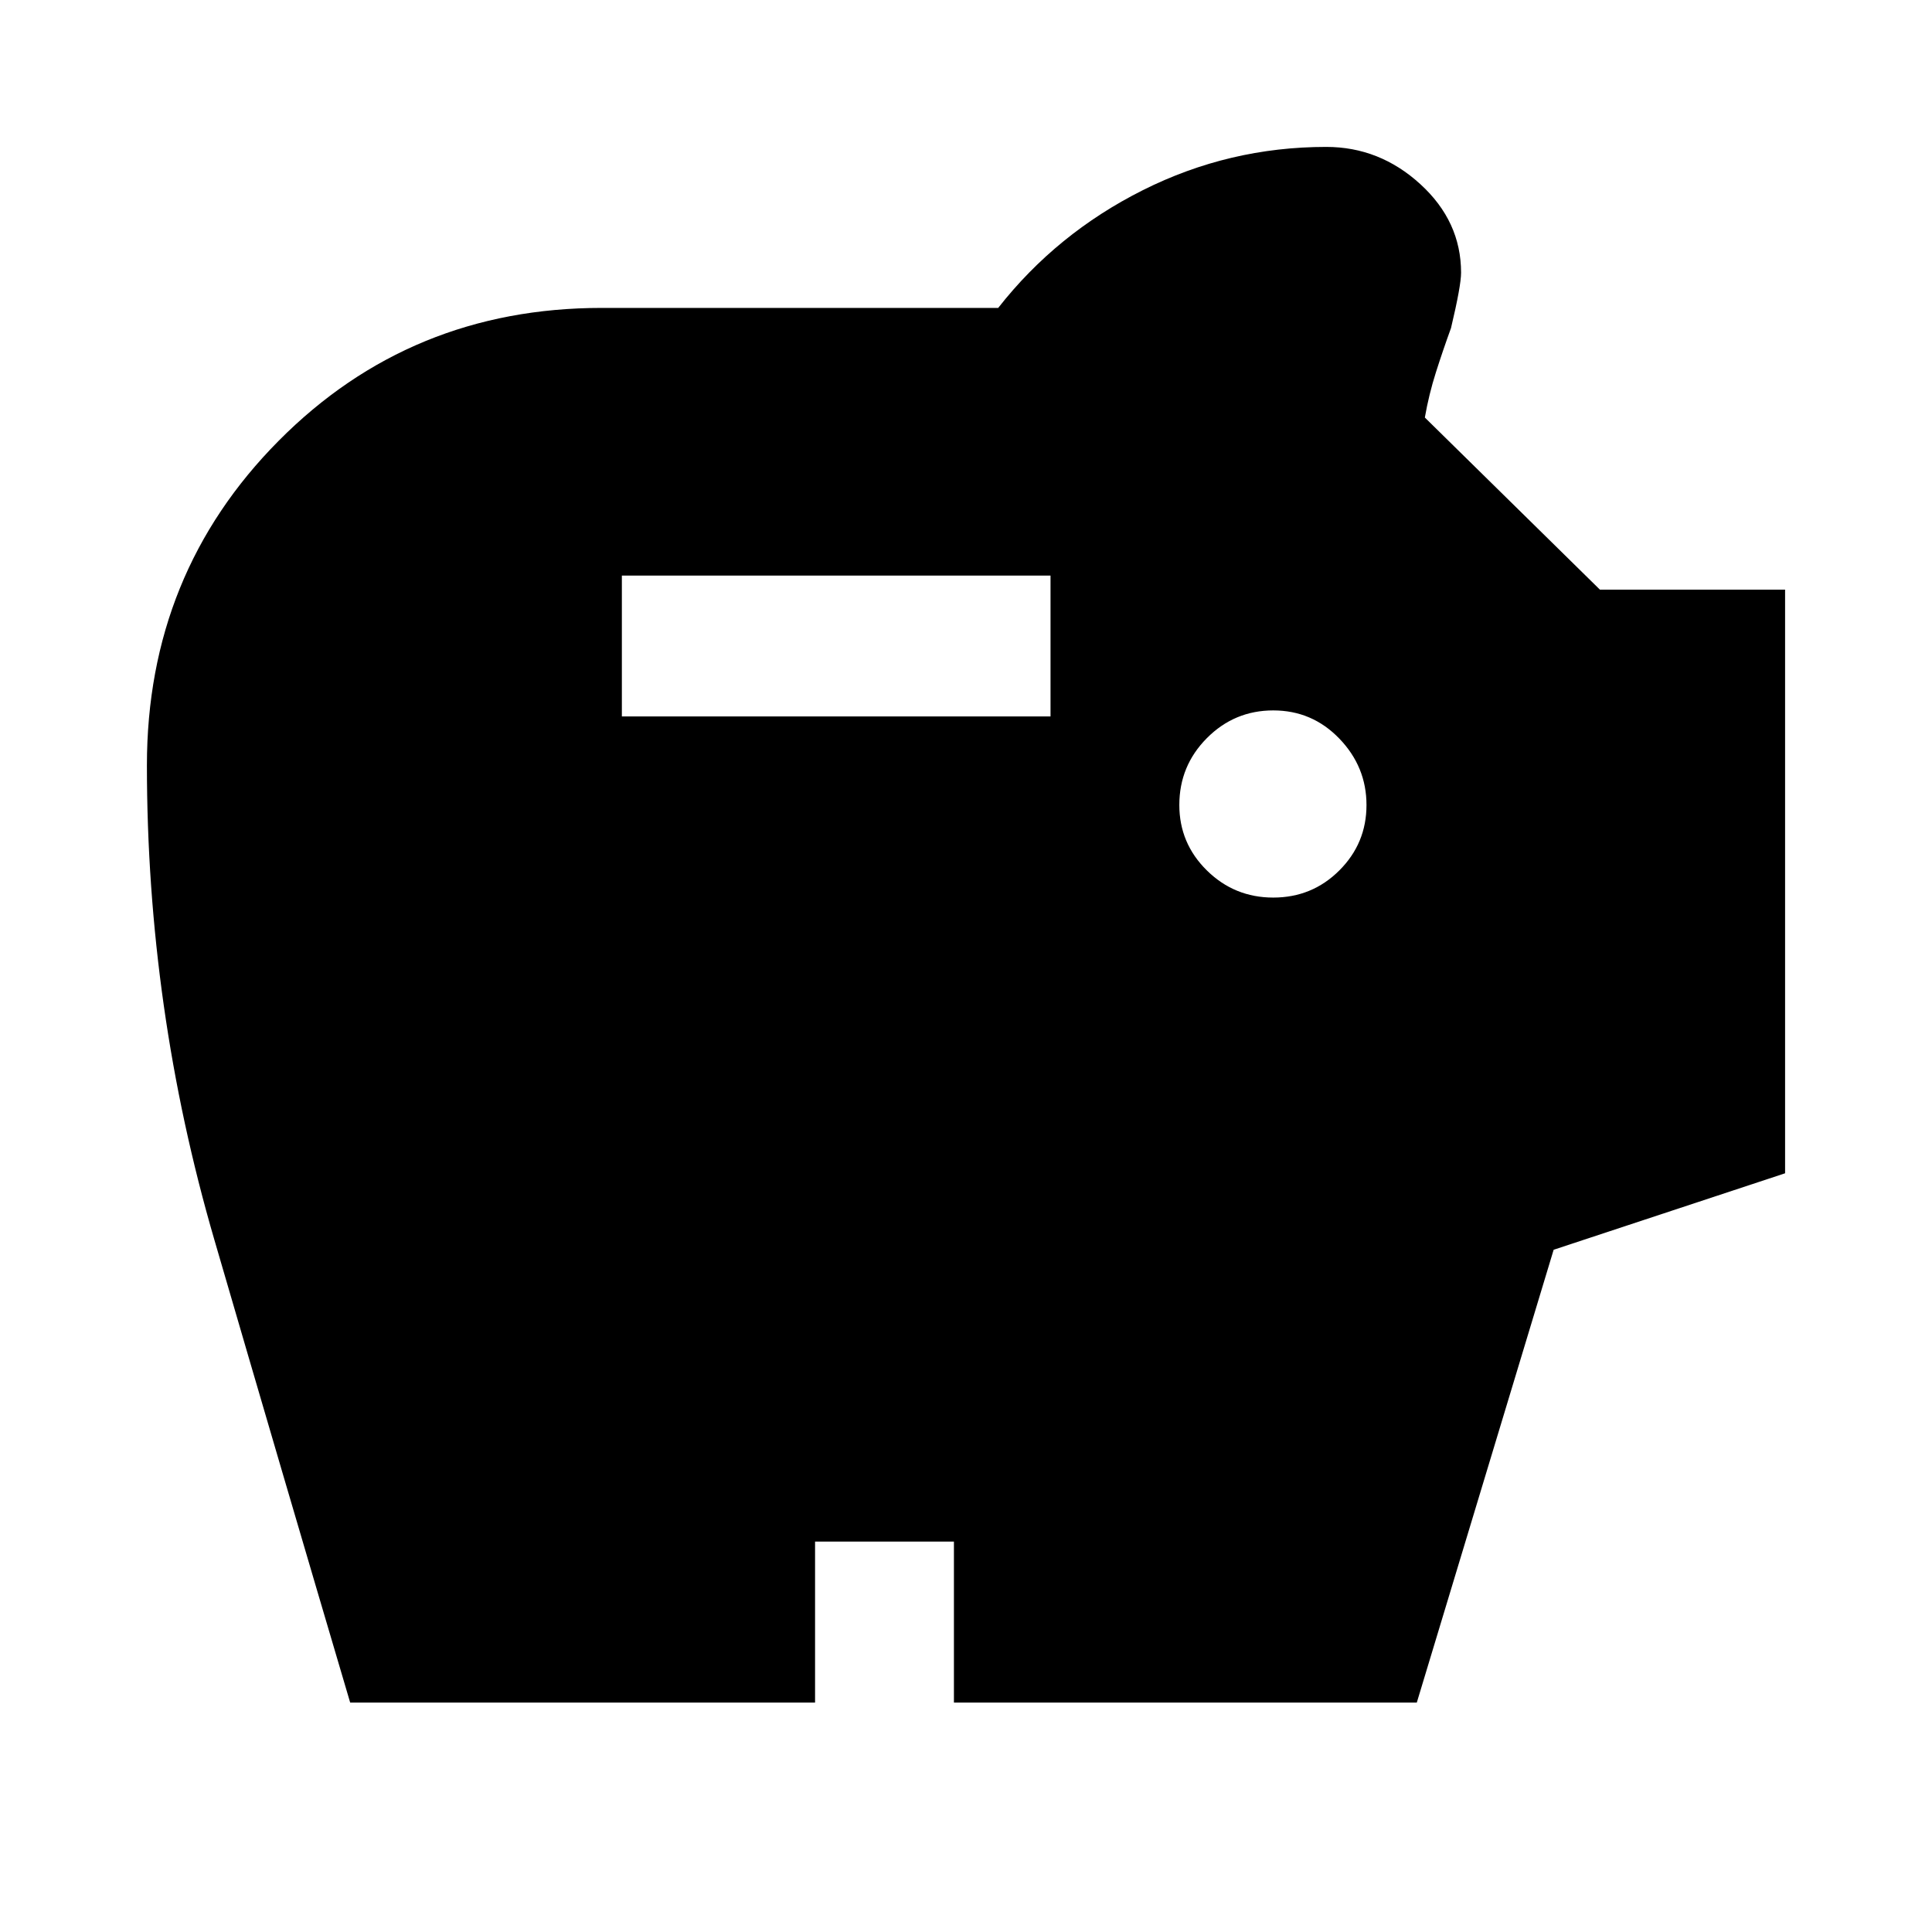 <svg xmlns="http://www.w3.org/2000/svg" height="48" viewBox="0 -960 960 960" width="48"><path d="M632.68-514q19.32 0 32.82-13.48t13.5-32.5Q679-579 665.5-593q-13.5-14-32.82-14-19.31 0-33 13.78Q586-579.45 586-560q0 19.03 13.68 32.51 13.69 13.49 33 13.49ZM309-604h213v-70H309v70ZM174-114q-34-115-67.5-230T73-579.74Q73-675 138.5-741 204-807 299-807h197q29-37 71.87-58.5Q610.73-887 659-887q26.5 0 46.75 18.5t20.25 44q0 6.5-5 27.5-4 11-7.5 22t-5.5 22.47L795-667h92v290l-115 38-68 225H474v-80h-69v80H174Z"/></svg>